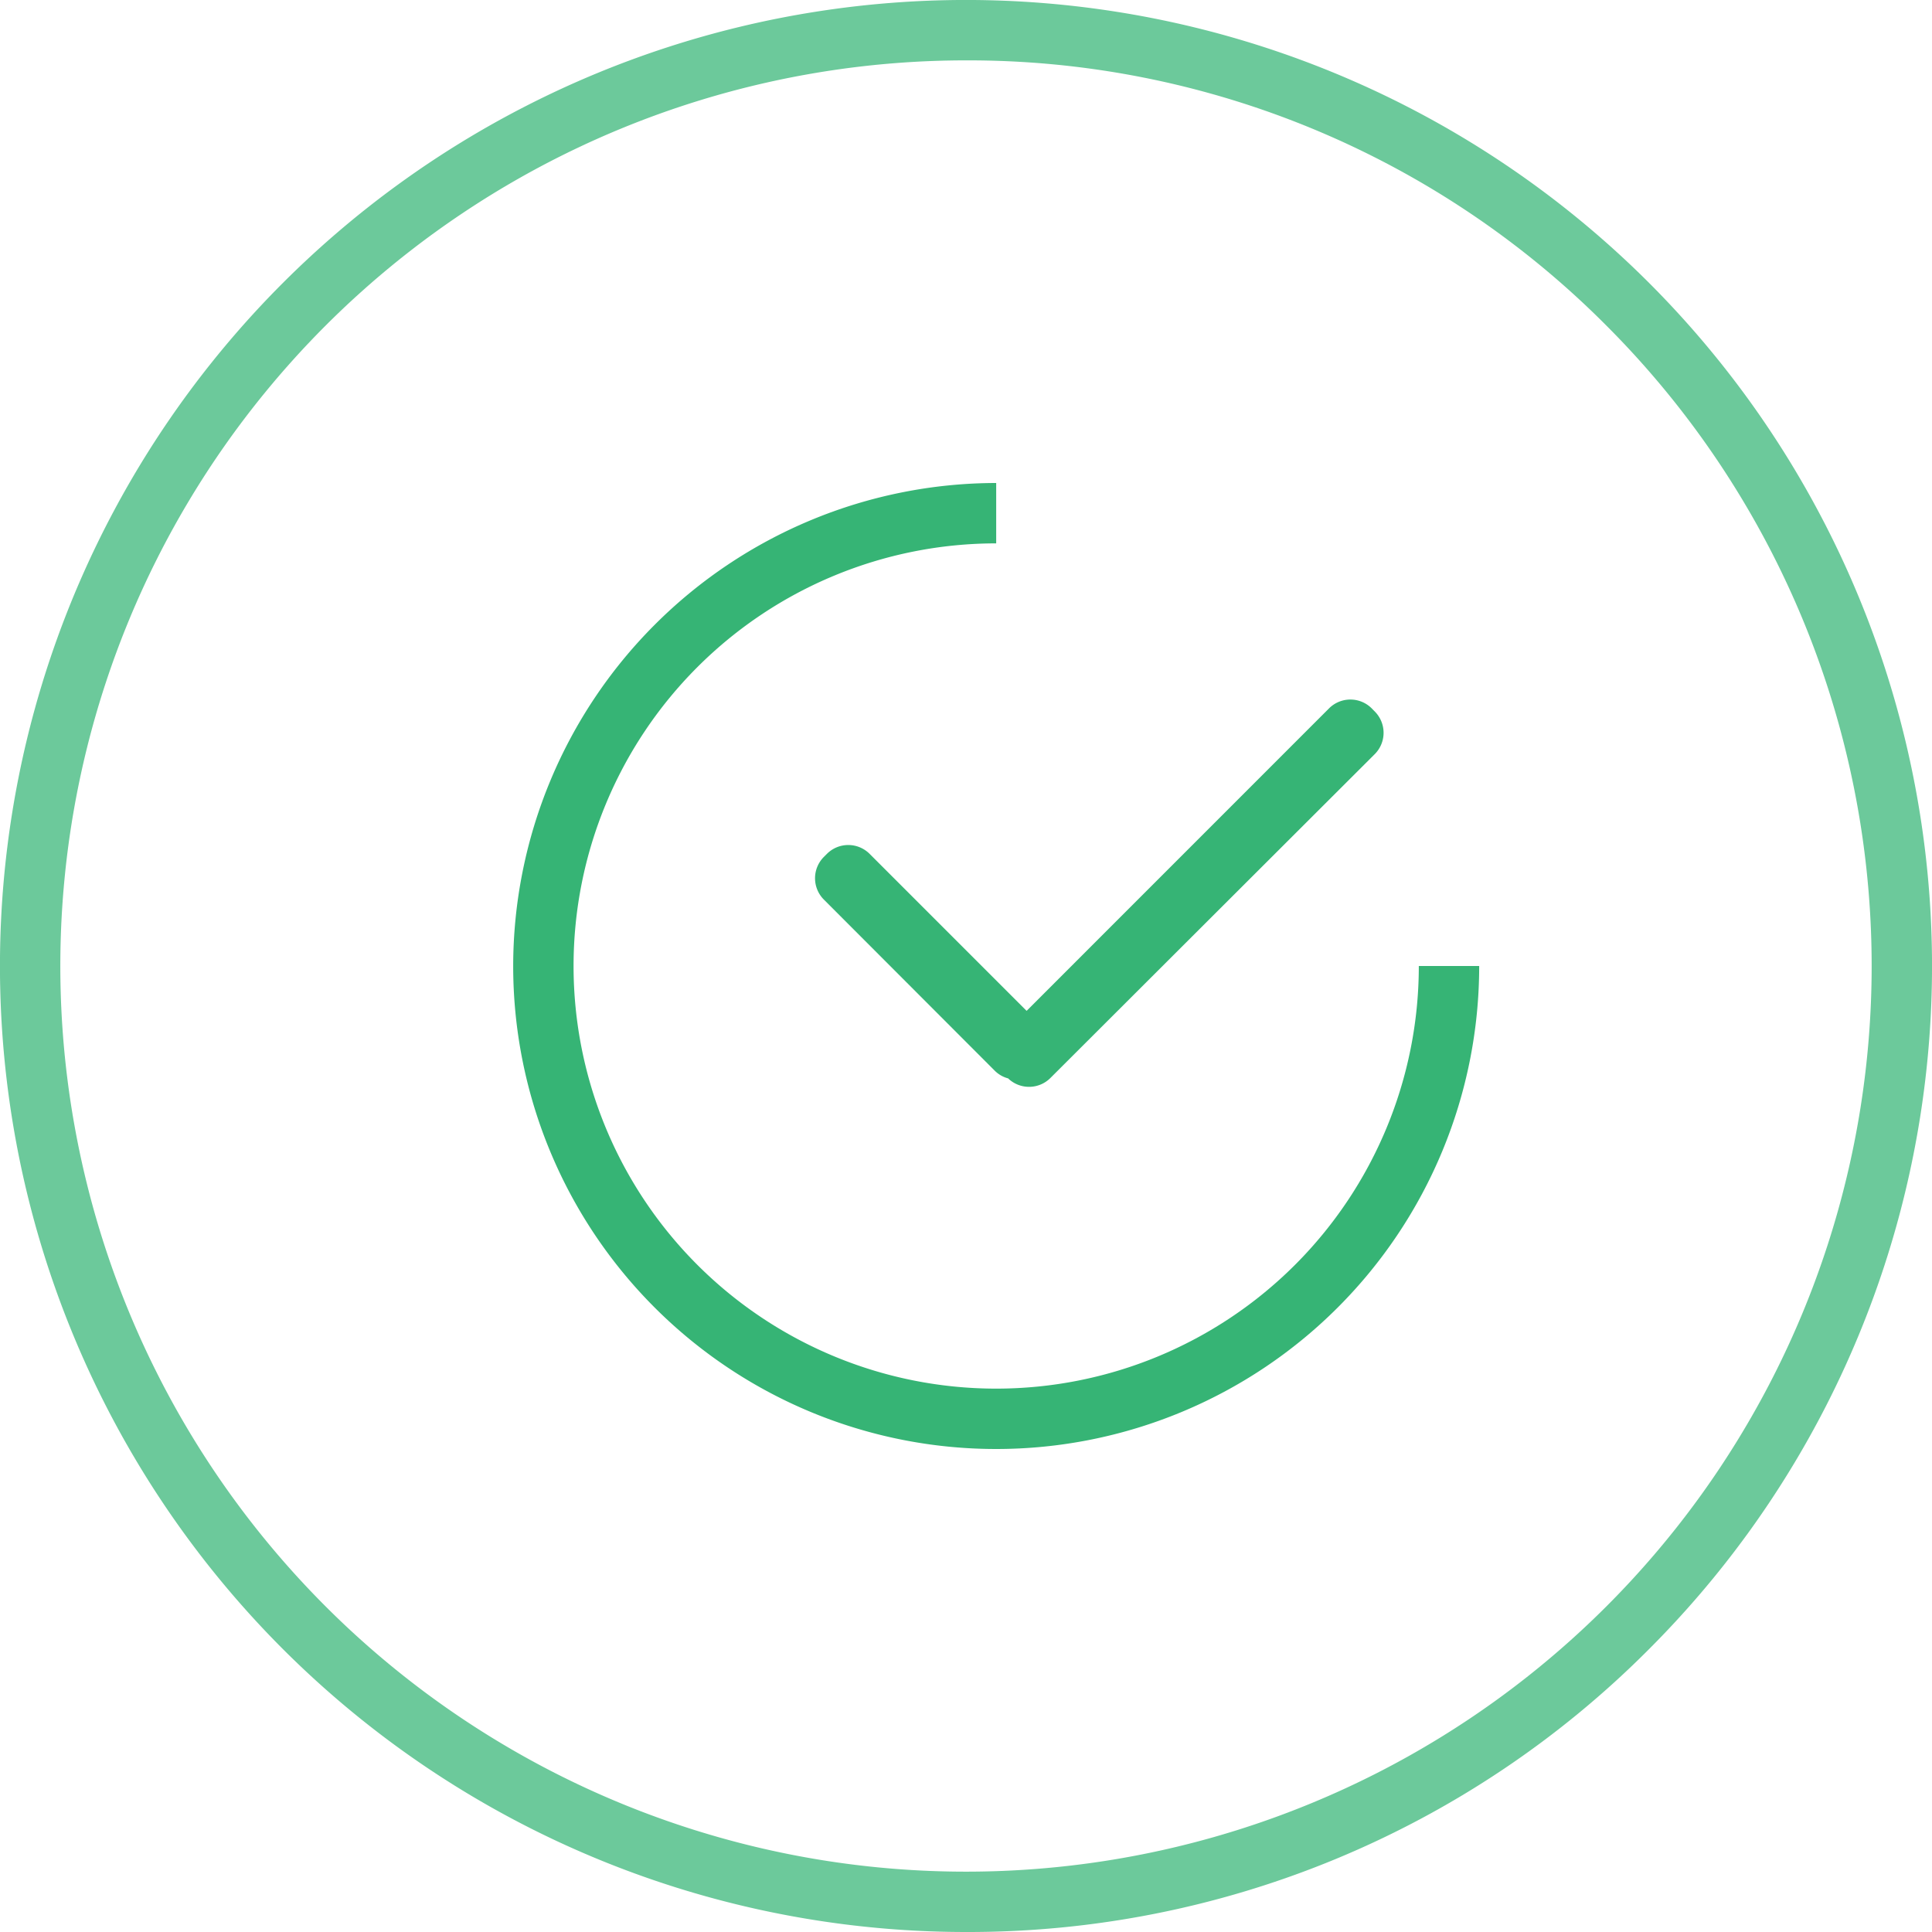<svg id="Button_Rounded_32_icon_Default" data-name="Button/Rounded/32 icon/Default" xmlns="http://www.w3.org/2000/svg" width="32" height="32" viewBox="0 0 32 32">
  <path id="Combined_Shape" data-name="Combined Shape" d="M16,32A16,16,0,0,1,4.686,4.686,16,16,0,1,1,27.314,27.314,15.9,15.9,0,0,1,16,32ZM16,1A15,15,0,0,0,5.393,26.607,15,15,0,0,0,26.607,5.393,14.9,14.9,0,0,0,16,1Z" transform="translate(0 0)" fill="rgba(83,192,138,0.85)"/>
  <g id="Icon_Check" data-name="Icon/Check" transform="translate(8.5 8)">
    <path id="Combined_Shape-2" data-name="Combined Shape" d="M0,8A8.01,8.01,0,0,1,8,0V1a7,7,0,1,0,7,7h1A8,8,0,0,1,0,8ZM8.207,9.864a.491.491,0,0,1-.232-.131L5.146,6.9a.5.5,0,0,1,0-.707l.05-.05a.5.5,0,0,1,.708,0l2.6,2.6,5.009-5.01a.5.5,0,0,1,.707,0l.05.051a.5.5,0,0,1,0,.707L8.9,9.853a.5.5,0,0,1-.7.011Z" transform="translate(0 0)" fill="#36b475"/>
  </g>
</svg>
